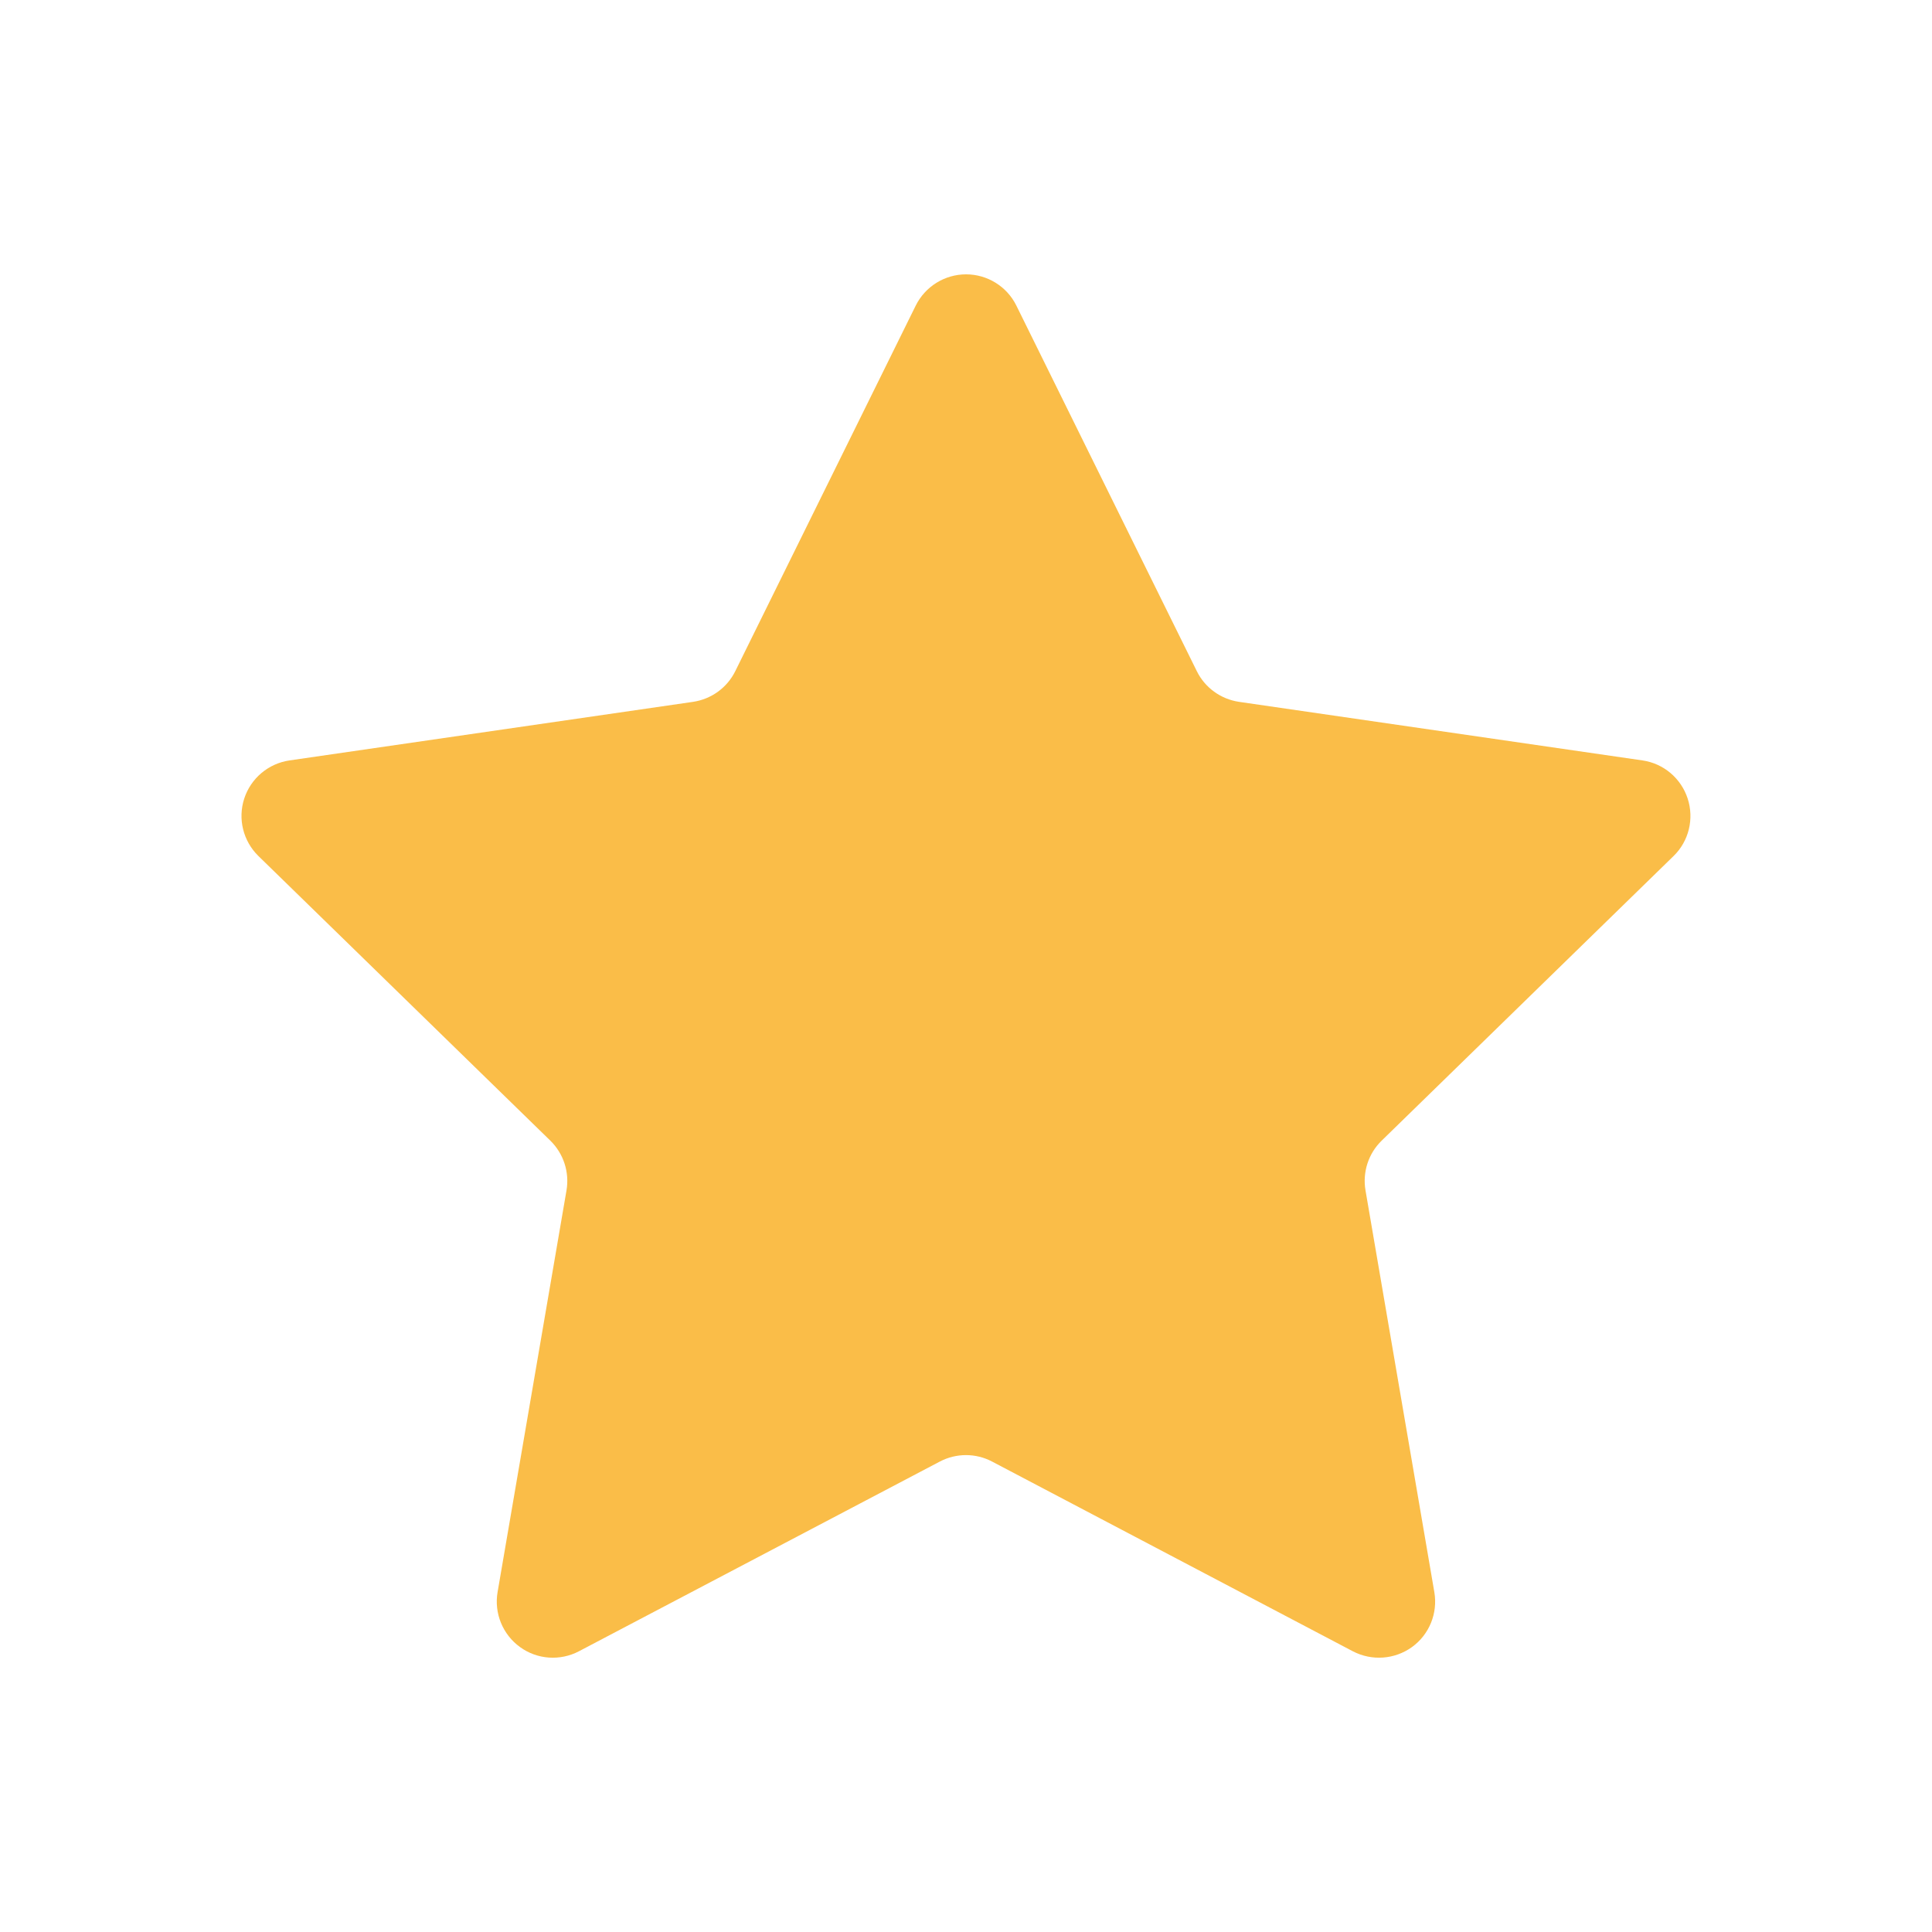 <svg width="22" height="22" viewBox="0 0 22 22" fill="none" xmlns="http://www.w3.org/2000/svg">
<g clip-path="url(#clip0)">
<path d="M10.428 3.479C10.536 3.262 10.758 3.124 11.001 3.124C11.243 3.124 11.466 3.262 11.573 3.479L13.628 7.642C13.721 7.831 13.901 7.961 14.109 7.992L18.703 8.659C18.944 8.694 19.143 8.863 19.218 9.094C19.293 9.325 19.231 9.579 19.057 9.748L15.733 12.989C15.582 13.136 15.514 13.347 15.549 13.554L16.333 18.13C16.374 18.37 16.276 18.612 16.079 18.755C15.882 18.897 15.622 18.916 15.406 18.804L11.297 16.643C11.111 16.545 10.889 16.545 10.702 16.643L6.593 18.803C6.378 18.916 6.117 18.898 5.921 18.755C5.724 18.612 5.625 18.37 5.666 18.13L6.451 13.554C6.486 13.347 6.417 13.136 6.267 12.989L2.943 9.748C2.769 9.578 2.706 9.325 2.781 9.094C2.856 8.863 3.056 8.694 3.297 8.659L7.892 7.992C8.1 7.961 8.28 7.831 8.373 7.642L10.428 3.479Z" fill="#FABD48"/>
</g>
<defs>
<clipPath id="clip0">
<rect width="16.5" height="16.5" fill="white" transform="translate(2.75 2.75)"/>
</clipPath>
</defs>
</svg>
